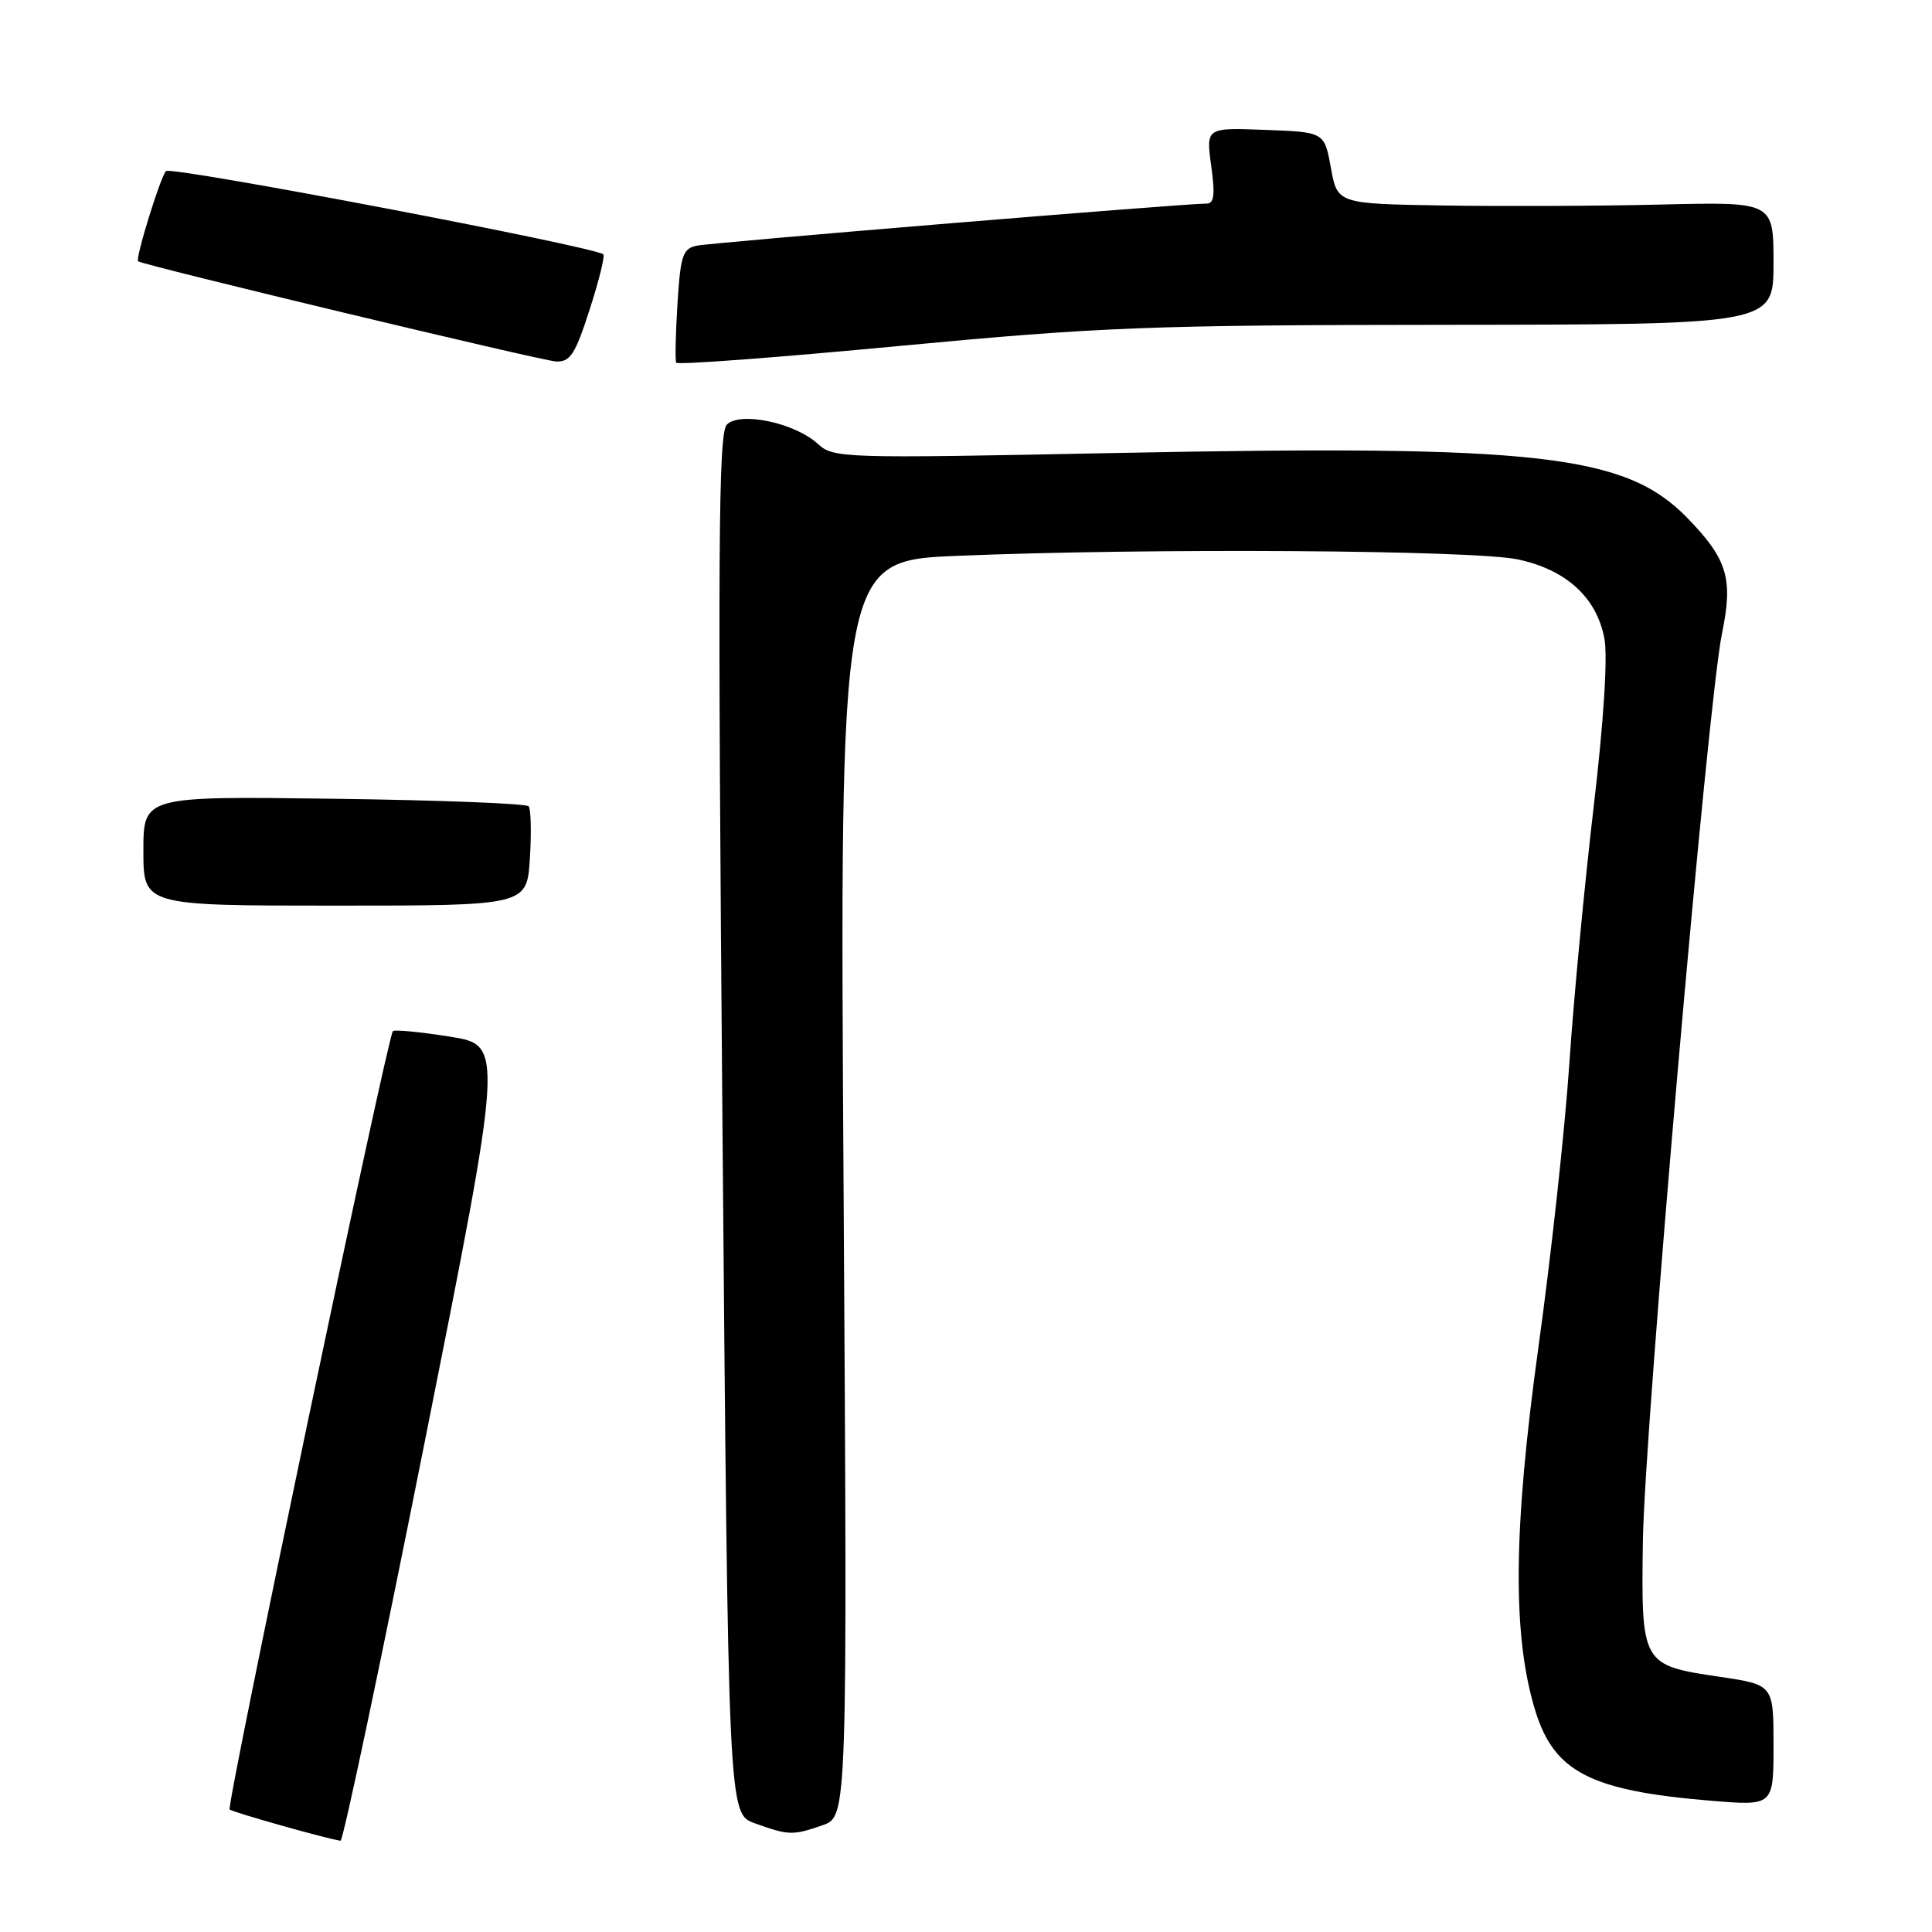 <?xml version="1.0" encoding="UTF-8" standalone="no"?>
<!DOCTYPE svg PUBLIC "-//W3C//DTD SVG 1.1//EN" "http://www.w3.org/Graphics/SVG/1.1/DTD/svg11.dtd" >
<svg xmlns="http://www.w3.org/2000/svg" xmlns:xlink="http://www.w3.org/1999/xlink" version="1.1" viewBox="0 0 256 256">
 <g >
 <path fill="currentColor"
d=" M 56.24 191.25 C 66.75 138.50 66.75 138.50 59.62 137.36 C 55.71 136.74 52.30 136.41 52.06 136.63 C 51.36 137.29 29.96 239.29 30.43 239.76 C 30.78 240.12 43.24 243.64 45.12 243.91 C 45.46 243.96 50.46 220.26 56.24 191.25 Z  M 109.00 241.85 C 112.29 240.70 112.29 240.70 111.78 157.50 C 111.26 74.30 111.26 74.30 126.88 73.65 C 152.19 72.60 195.34 72.88 201.15 74.13 C 207.55 75.50 211.56 79.17 212.59 84.60 C 213.05 87.01 212.50 95.58 211.16 107.00 C 209.96 117.17 208.51 132.47 207.94 141.00 C 207.37 149.52 205.53 166.40 203.85 178.50 C 200.50 202.71 200.38 216.75 203.44 226.70 C 205.95 234.82 210.78 237.29 226.75 238.61 C 235.00 239.29 235.00 239.29 235.00 231.26 C 235.00 223.24 235.00 223.24 227.84 222.18 C 217.52 220.65 217.46 220.55 217.69 204.20 C 217.90 189.37 226.29 93.04 228.17 83.95 C 229.67 76.68 228.91 74.12 223.60 68.65 C 215.38 60.20 203.98 58.91 147.50 60.03 C 111.54 60.75 110.44 60.72 108.35 58.80 C 105.30 56.02 98.07 54.50 96.31 56.26 C 95.18 57.39 95.09 72.82 95.73 148.97 C 96.50 240.32 96.50 240.32 100.00 241.59 C 104.50 243.21 105.05 243.23 109.00 241.85 Z  M 70.21 113.75 C 70.43 110.31 70.35 107.20 70.05 106.84 C 69.75 106.47 58.14 106.02 44.25 105.84 C 19.00 105.50 19.00 105.50 19.00 112.75 C 19.00 120.00 19.00 120.00 44.41 120.00 C 69.82 120.00 69.82 120.00 70.21 113.75 Z  M 191.75 43.04 C 235.00 43.00 235.00 43.00 235.00 34.87 C 235.00 26.75 235.00 26.75 220.25 27.10 C 212.14 27.30 199.14 27.35 191.36 27.23 C 177.22 27.00 177.22 27.00 176.35 22.25 C 175.49 17.50 175.49 17.50 167.64 17.21 C 159.80 16.91 159.80 16.91 160.49 21.96 C 161.03 25.86 160.88 27.00 159.84 26.98 C 157.16 26.95 94.44 32.12 92.36 32.55 C 90.47 32.93 90.17 33.81 89.77 40.24 C 89.52 44.23 89.44 47.75 89.60 48.06 C 89.75 48.37 103.07 47.37 119.19 45.84 C 145.88 43.32 152.37 43.07 191.75 43.04 Z  M 78.13 41.02 C 79.37 37.19 80.18 33.89 79.94 33.70 C 78.57 32.63 22.63 21.98 21.99 22.67 C 21.24 23.49 17.91 34.25 18.30 34.62 C 18.83 35.11 71.78 47.81 73.69 47.90 C 75.55 47.98 76.23 46.94 78.13 41.02 Z "/>
</g>
</svg>
